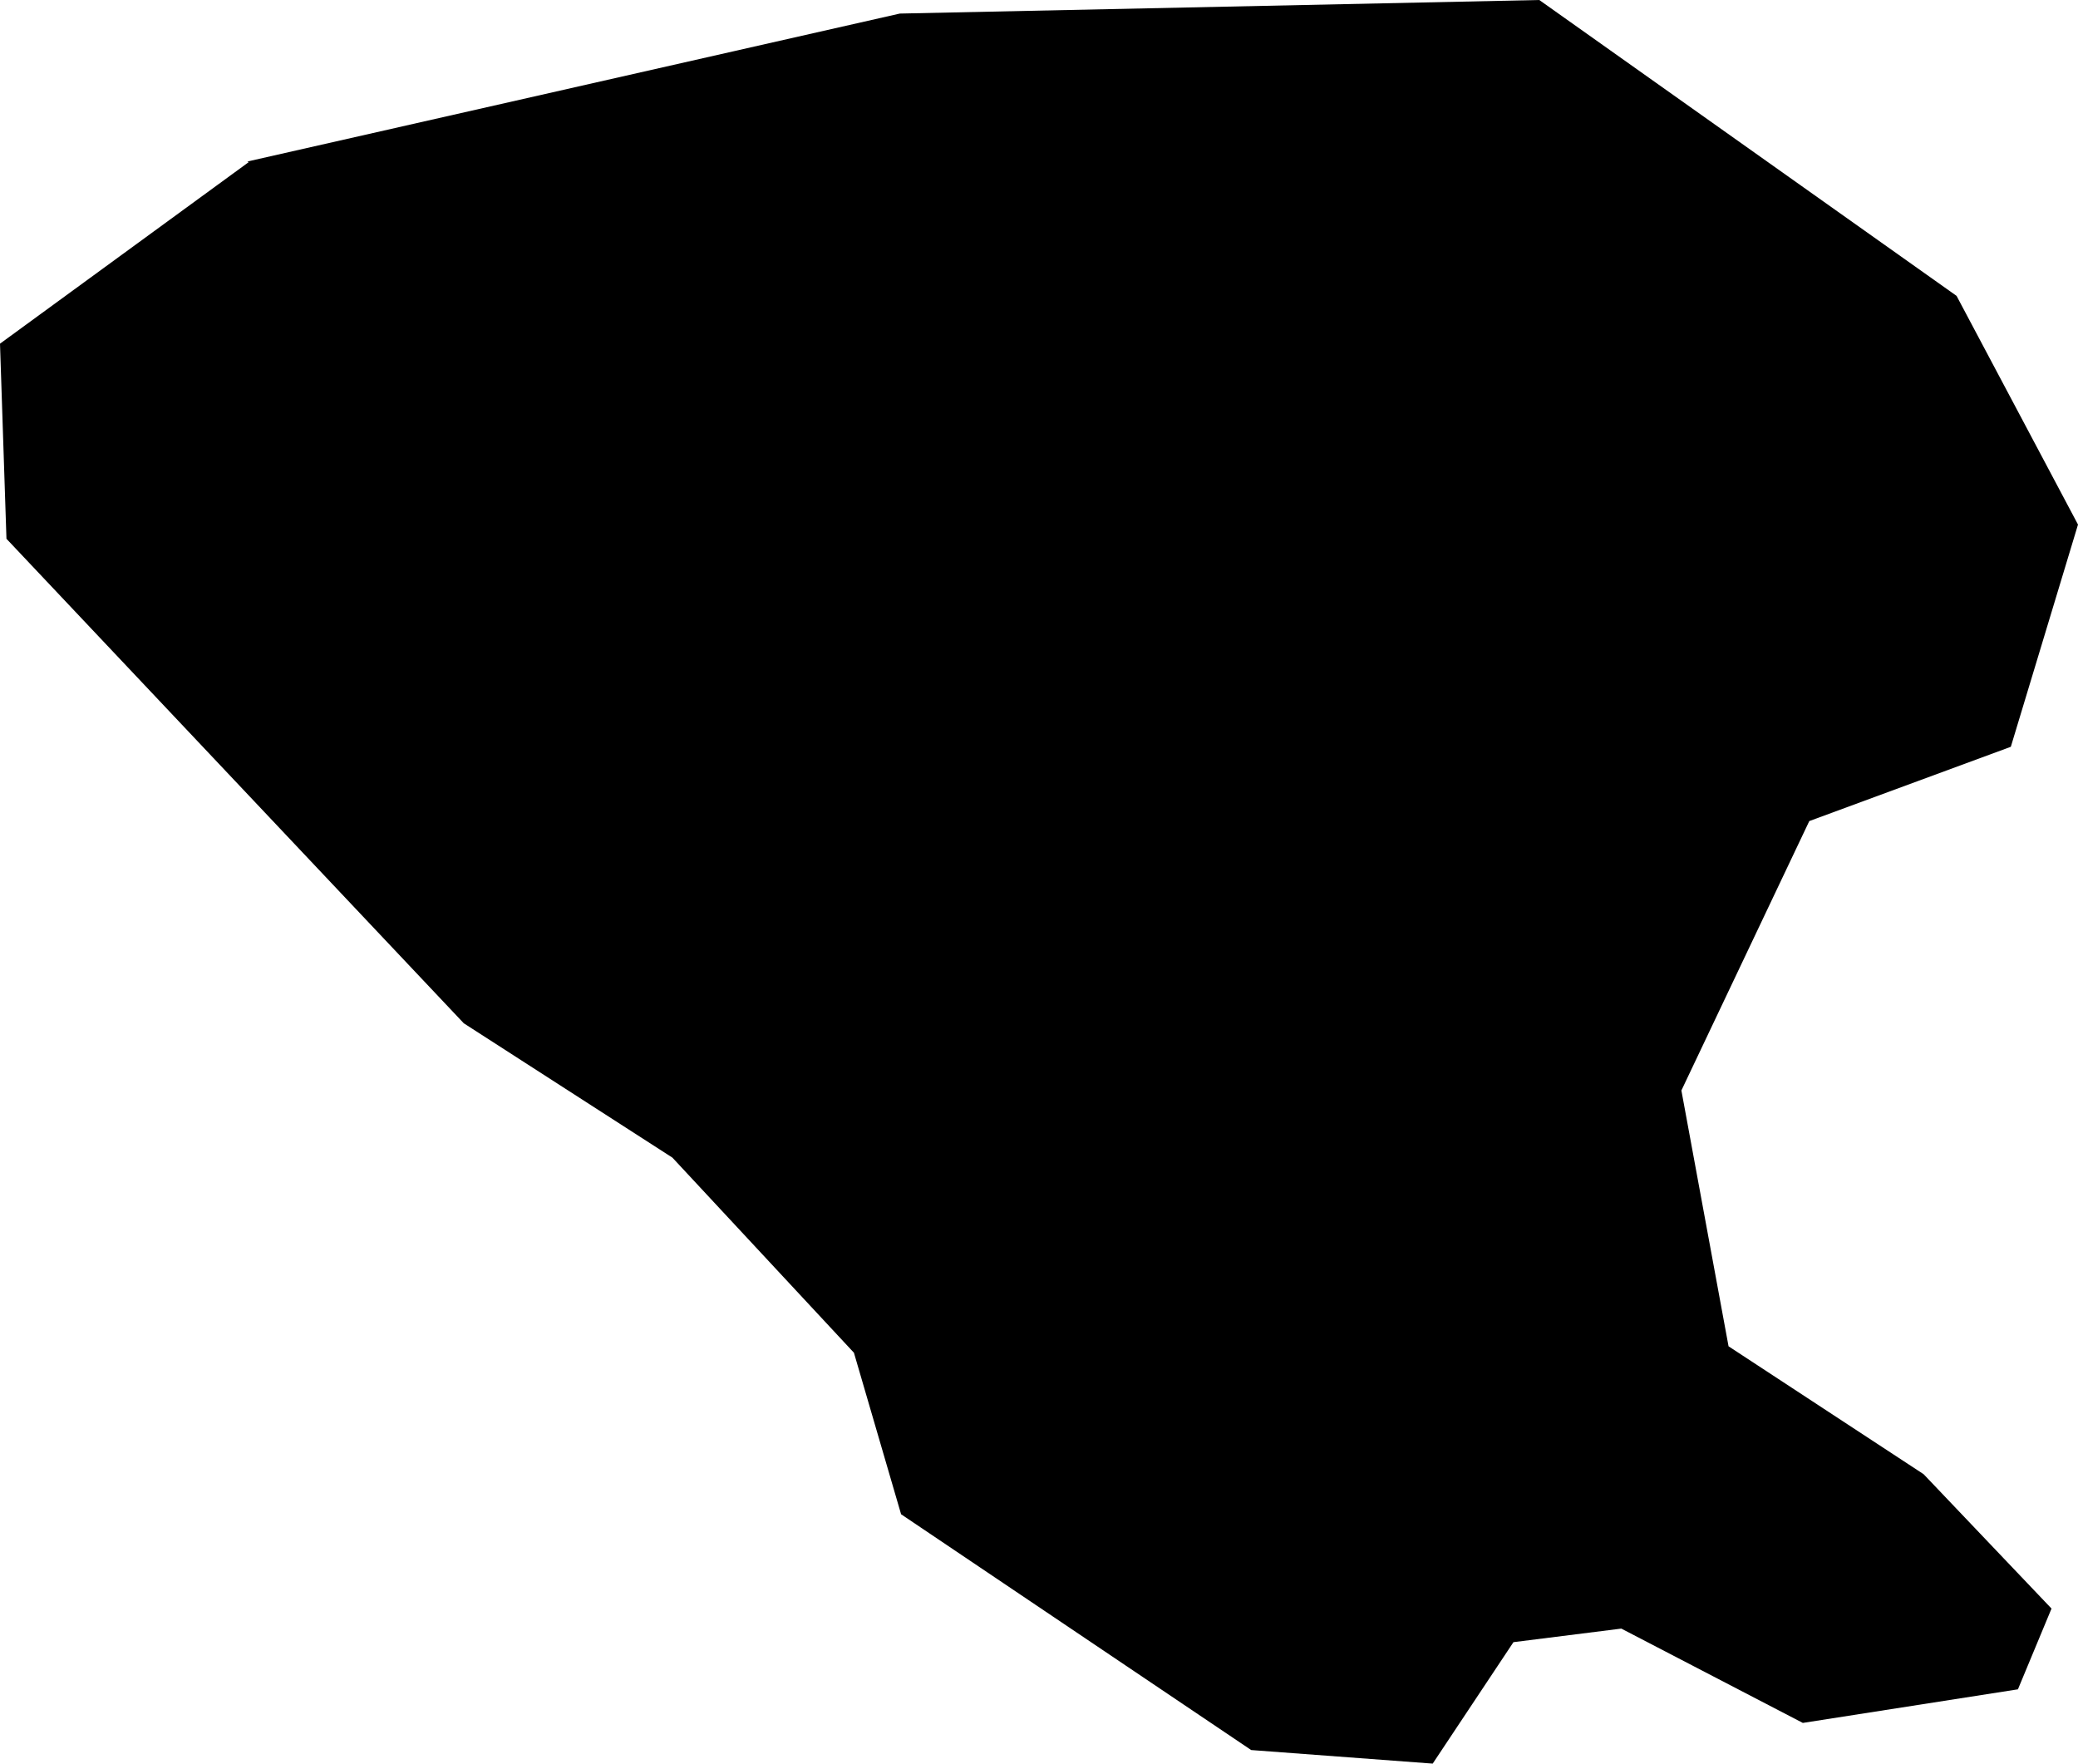 <svg xmlns="http://www.w3.org/2000/svg" viewBox="305.244 87.003 3.217 2.730">
  <path d="M305.627,87.253l1.01,-0.229l0.99,-0.021l0.646,0.458l0.188,0.354l-0.104,0.344l-0.312,0.115l-0.198,0.417l0.073,0.396l0.302,0.198l0.198,0.208l-0.052,0.125l-0.333,0.052l-0.281,-0.146l-0.167,0.021l-0.125,0.188l-0.281,-0.021l-0.542,-0.365l-0.073,-0.25l-0.281,-0.302l-0.323,-0.208l-0.708,-0.75l-0.01,-0.302l0.385,-0.281Z "/>
</svg>

